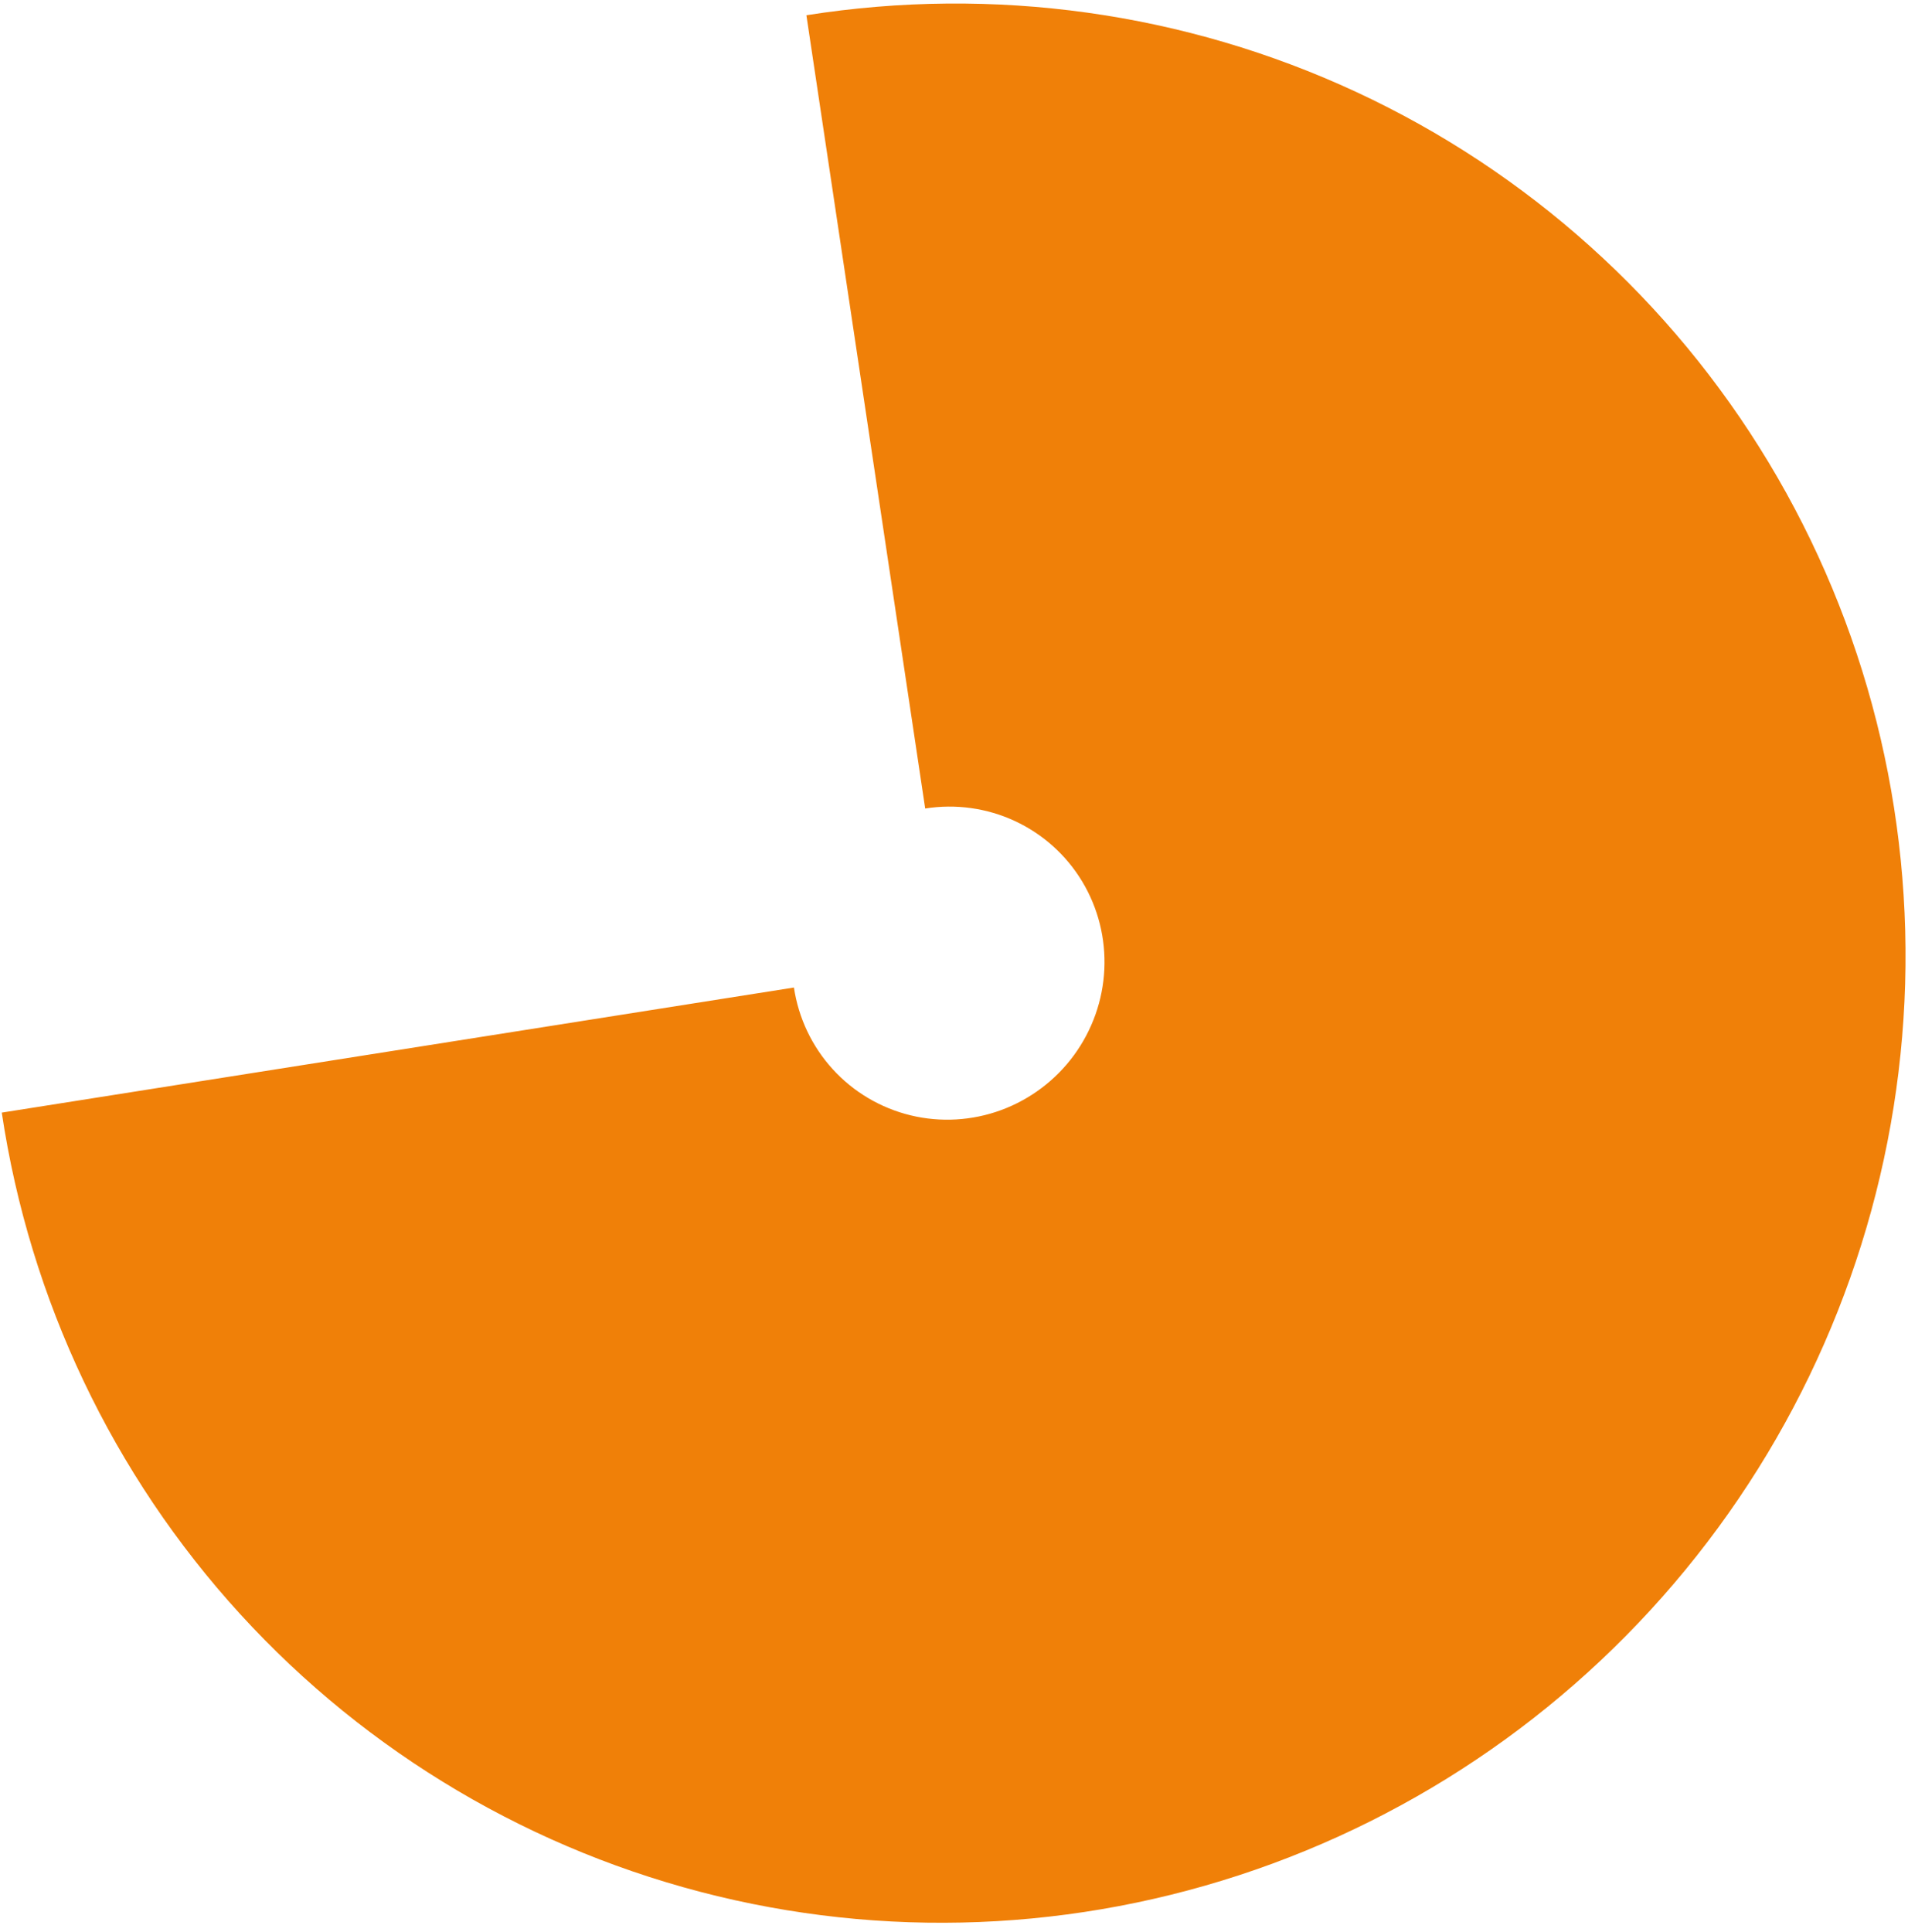 <svg width="81" height="82" viewBox="0 0 81 82" fill="D9D9D9" xmlns="http://www.w3.org/2000/svg">
<path d="M0.075 47.225C1.267 55.182 4.789 62.589 10.195 68.509C15.602 74.428 22.651 78.594 30.45 80.481C38.249 82.367 46.449 81.888 54.011 79.105C61.574 76.322 68.161 71.36 72.938 64.846C77.715 58.332 80.469 50.559 80.85 42.509C81.231 34.46 79.224 26.495 75.081 19.624C70.938 12.752 64.846 7.281 57.575 3.903C50.305 0.525 42.182 -0.608 34.234 0.647L39.277 34.318C40.574 34.113 41.899 34.298 43.085 34.849C44.271 35.4 45.265 36.292 45.941 37.413C46.617 38.535 46.944 39.834 46.882 41.147C46.82 42.46 46.37 43.728 45.591 44.791C44.812 45.853 43.737 46.663 42.504 47.117C41.27 47.571 39.932 47.649 38.66 47.341C37.388 47.033 36.238 46.354 35.356 45.388C34.474 44.422 33.899 43.214 33.705 41.916L0.075 47.225Z" fill="#F08008"/>
</svg>
